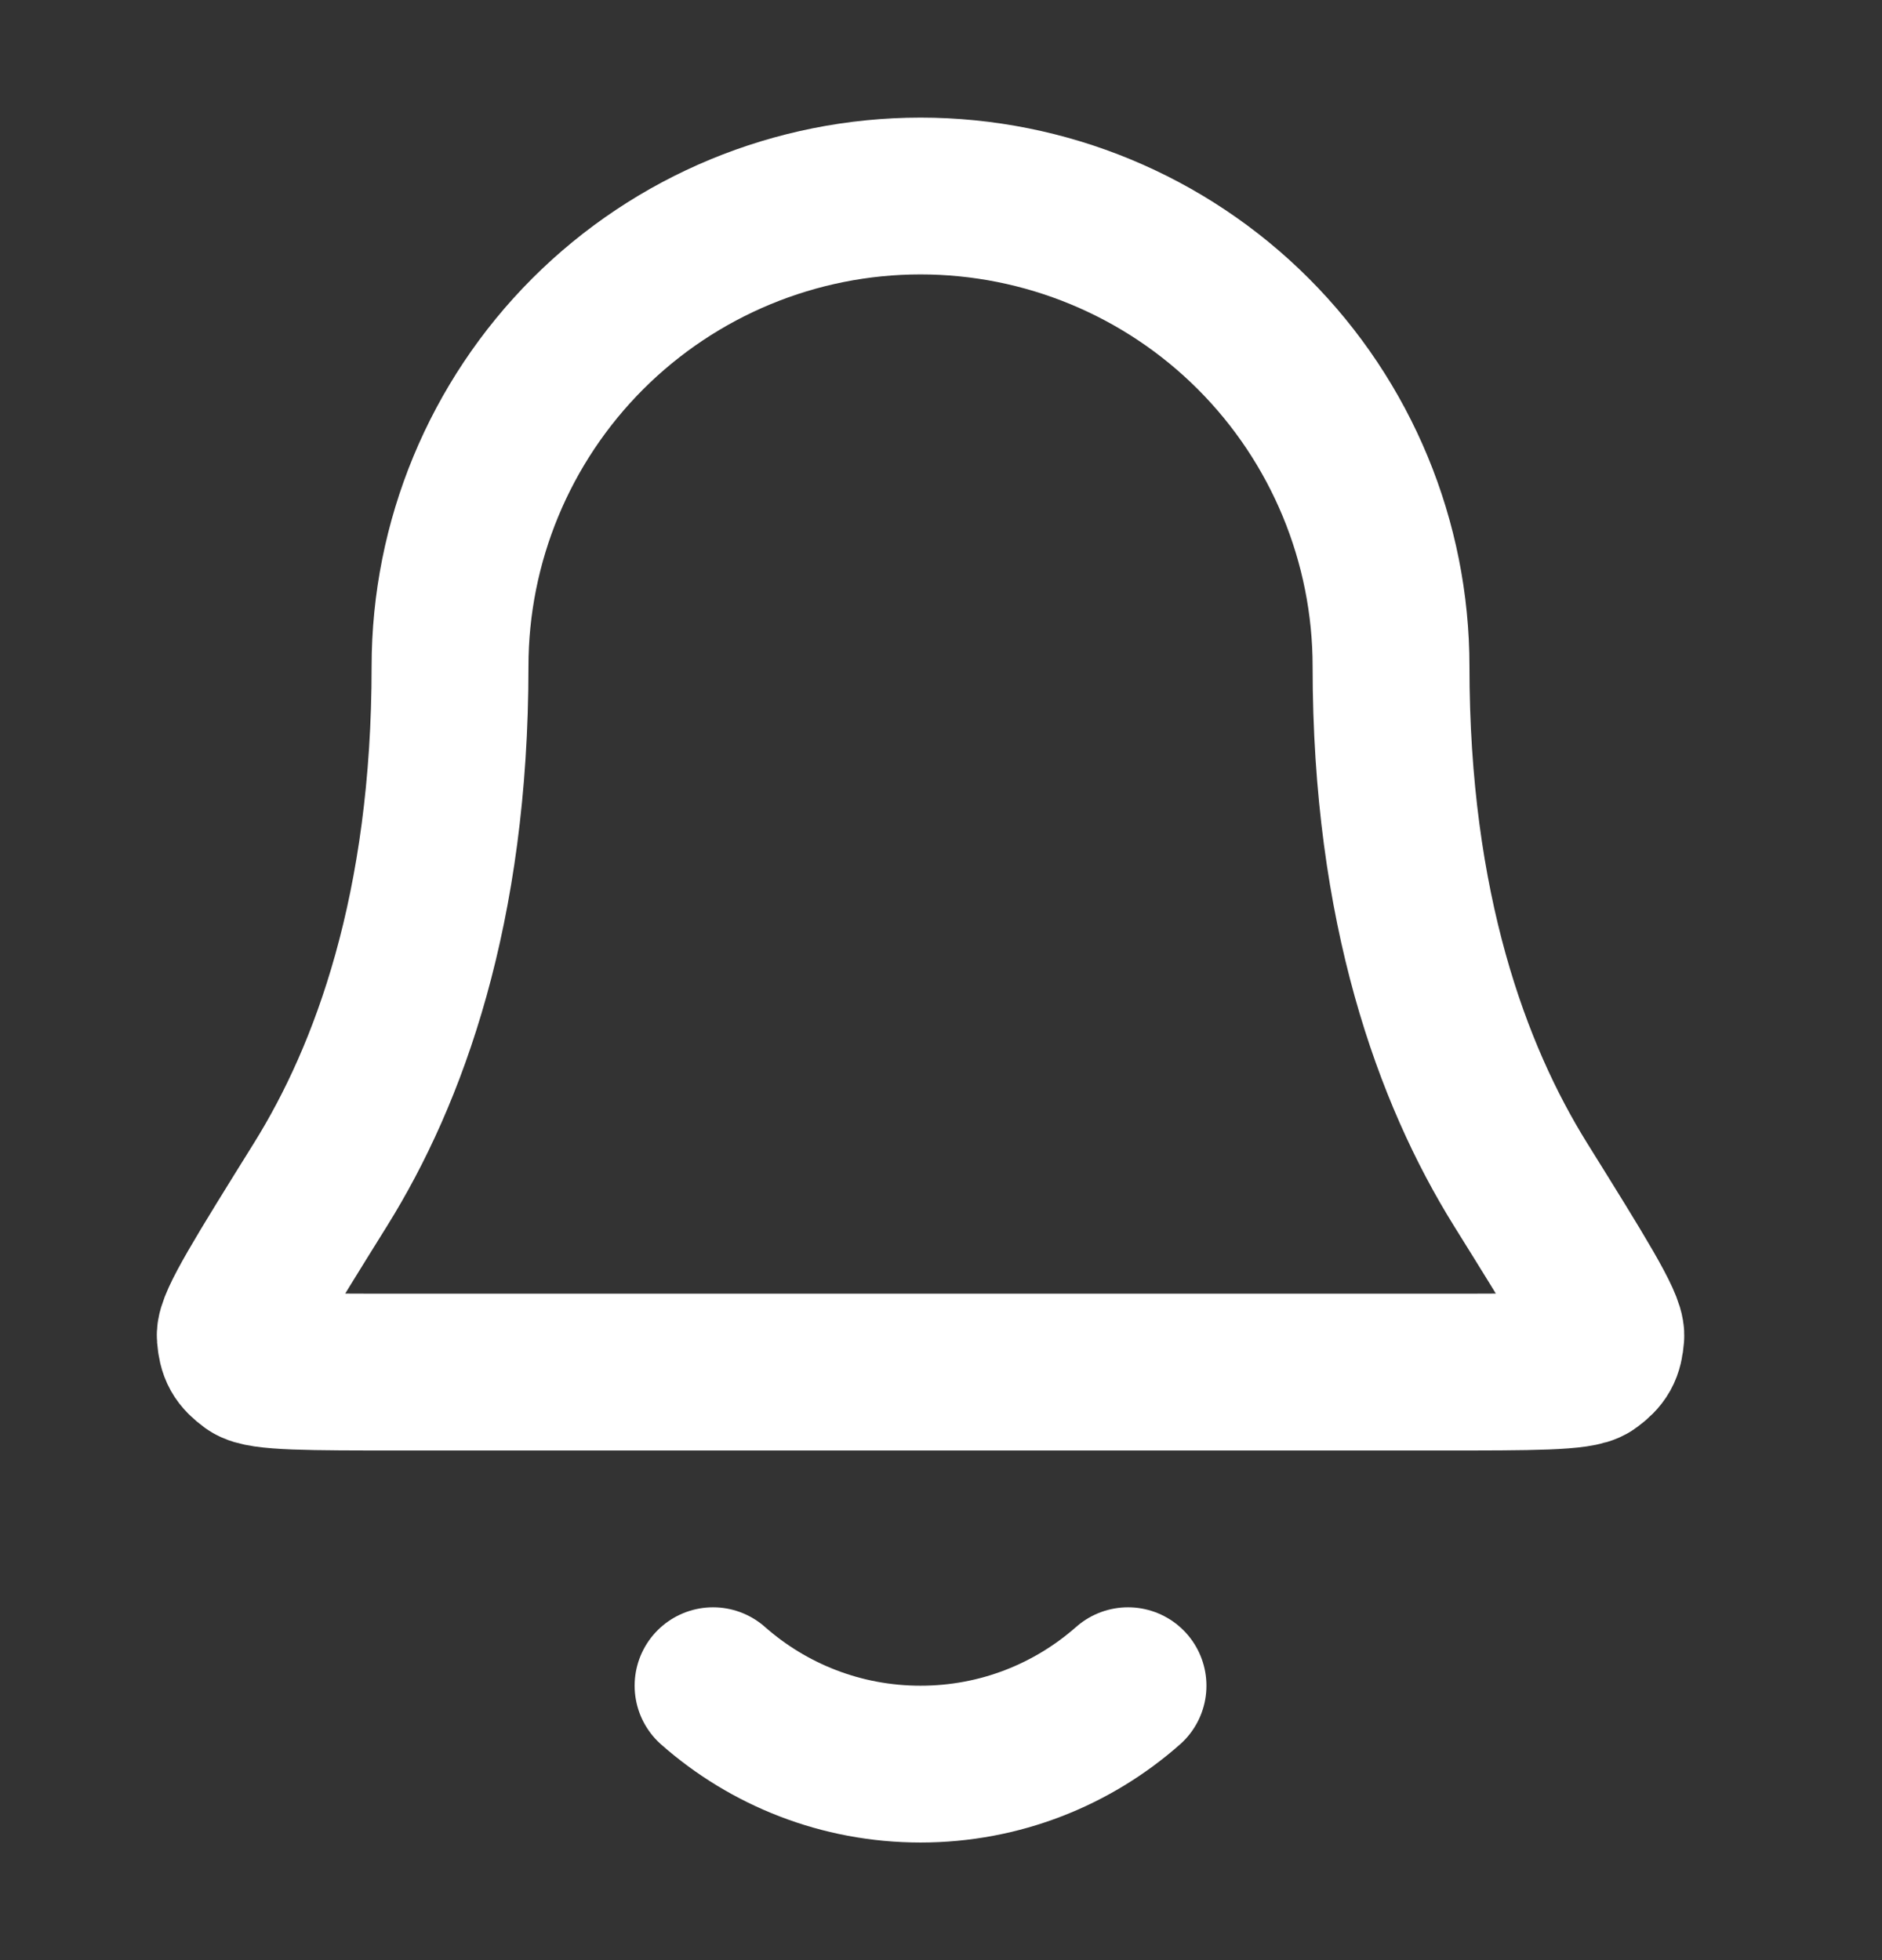 <svg width="24" height="25" viewBox="0 0 24 25" fill="none" xmlns="http://www.w3.org/2000/svg">
<rect x="0" y="0" width="24" height="25" fill="#333333" stroke="none"/>
<path d="M9.093 21.5C9.798 22.122 10.725 22.5 11.739 22.5C12.754 22.5 13.68 22.122 14.385 21.5M17.739 8.5C17.739 6.909 17.107 5.383 15.982 4.257C14.857 3.132 13.33 2.5 11.739 2.5C10.148 2.5 8.622 3.132 7.496 4.257C6.371 5.383 5.739 6.909 5.739 8.5C5.739 11.59 4.96 13.706 4.089 15.105C3.354 16.286 2.987 16.876 3 17.041C3.015 17.223 3.054 17.293 3.201 17.402C3.333 17.5 3.932 17.5 5.128 17.5H18.35C19.546 17.5 20.145 17.5 20.277 17.402C20.424 17.293 20.463 17.223 20.478 17.041C20.491 16.876 20.124 16.286 19.389 15.105C18.519 13.706 17.739 11.59 17.739 8.5Z" stroke="white" stroke-width="2" stroke-linecap="round" stroke-linejoin="round"/>
</svg>
